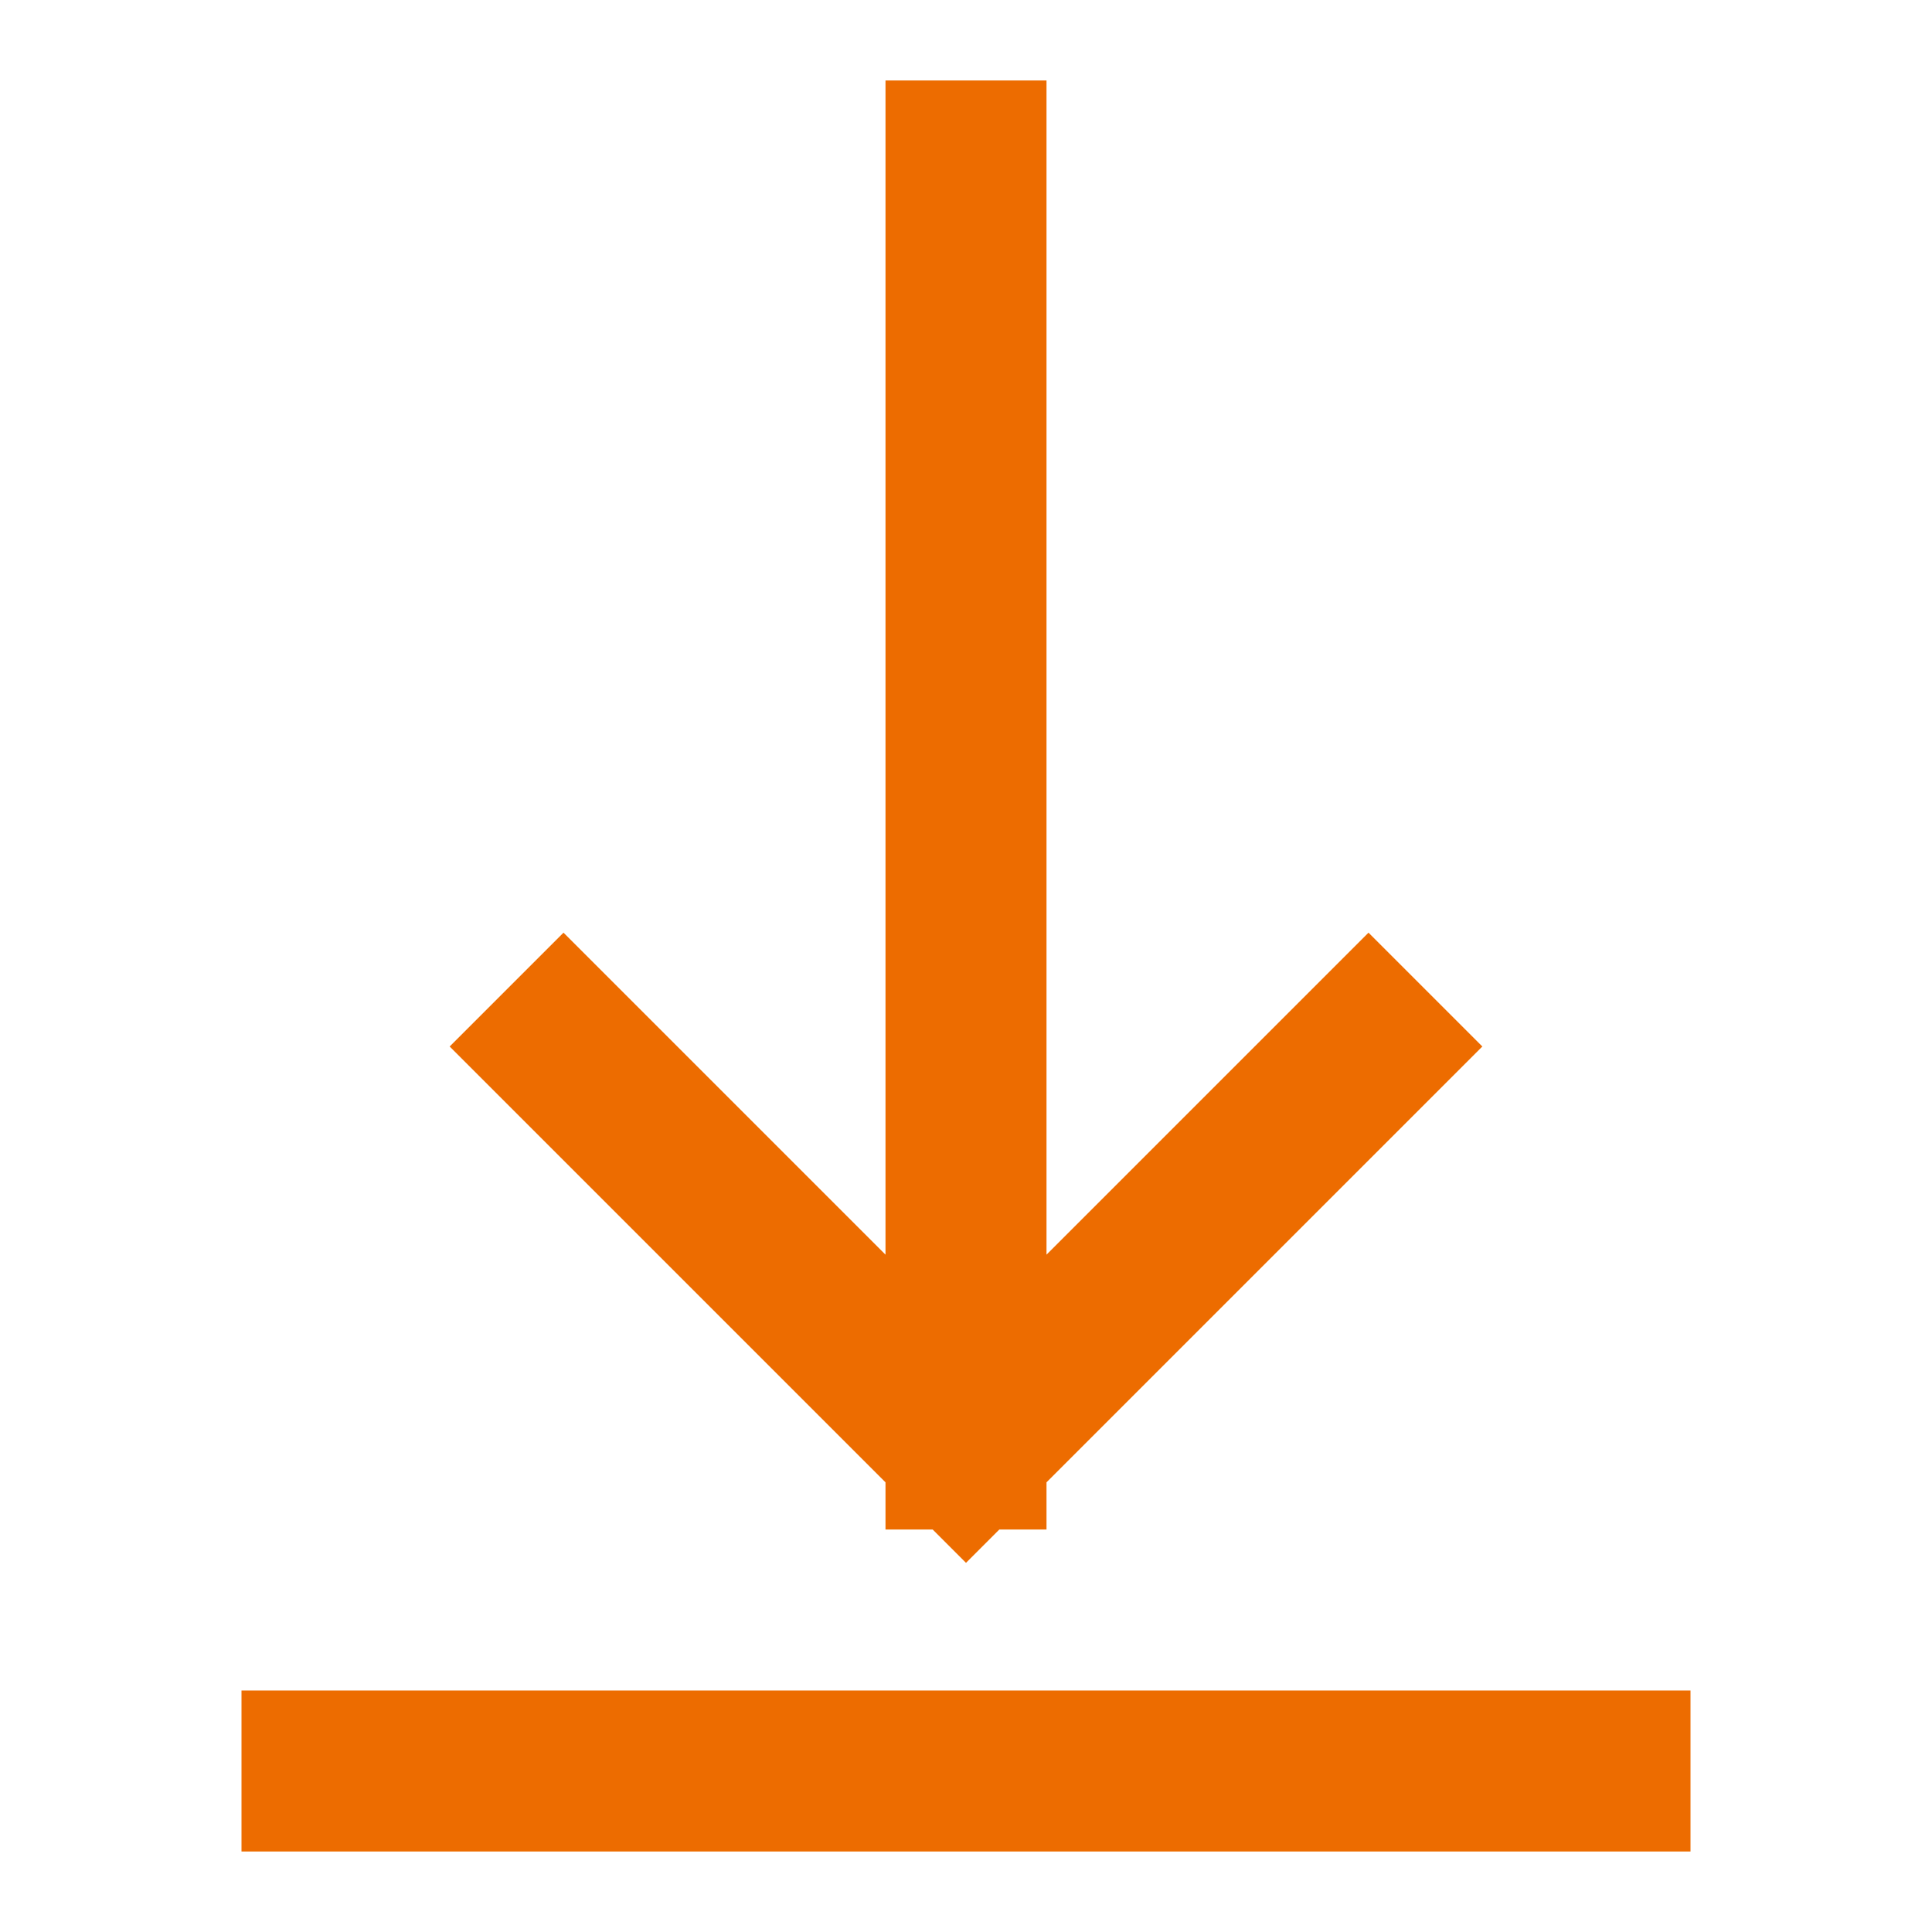 <svg width="24" height="24" viewBox="0 0 24 24" fill="none" xmlns="http://www.w3.org/2000/svg">
<path d="M4 22H20" stroke="#ED6C00" stroke-width="2" stroke-linecap="square"/>
<path d="M12 2V18M12 18L7 13M12 18L17 13" stroke="#ED6C00" stroke-width="2" stroke-linecap="square"/>
</svg>
